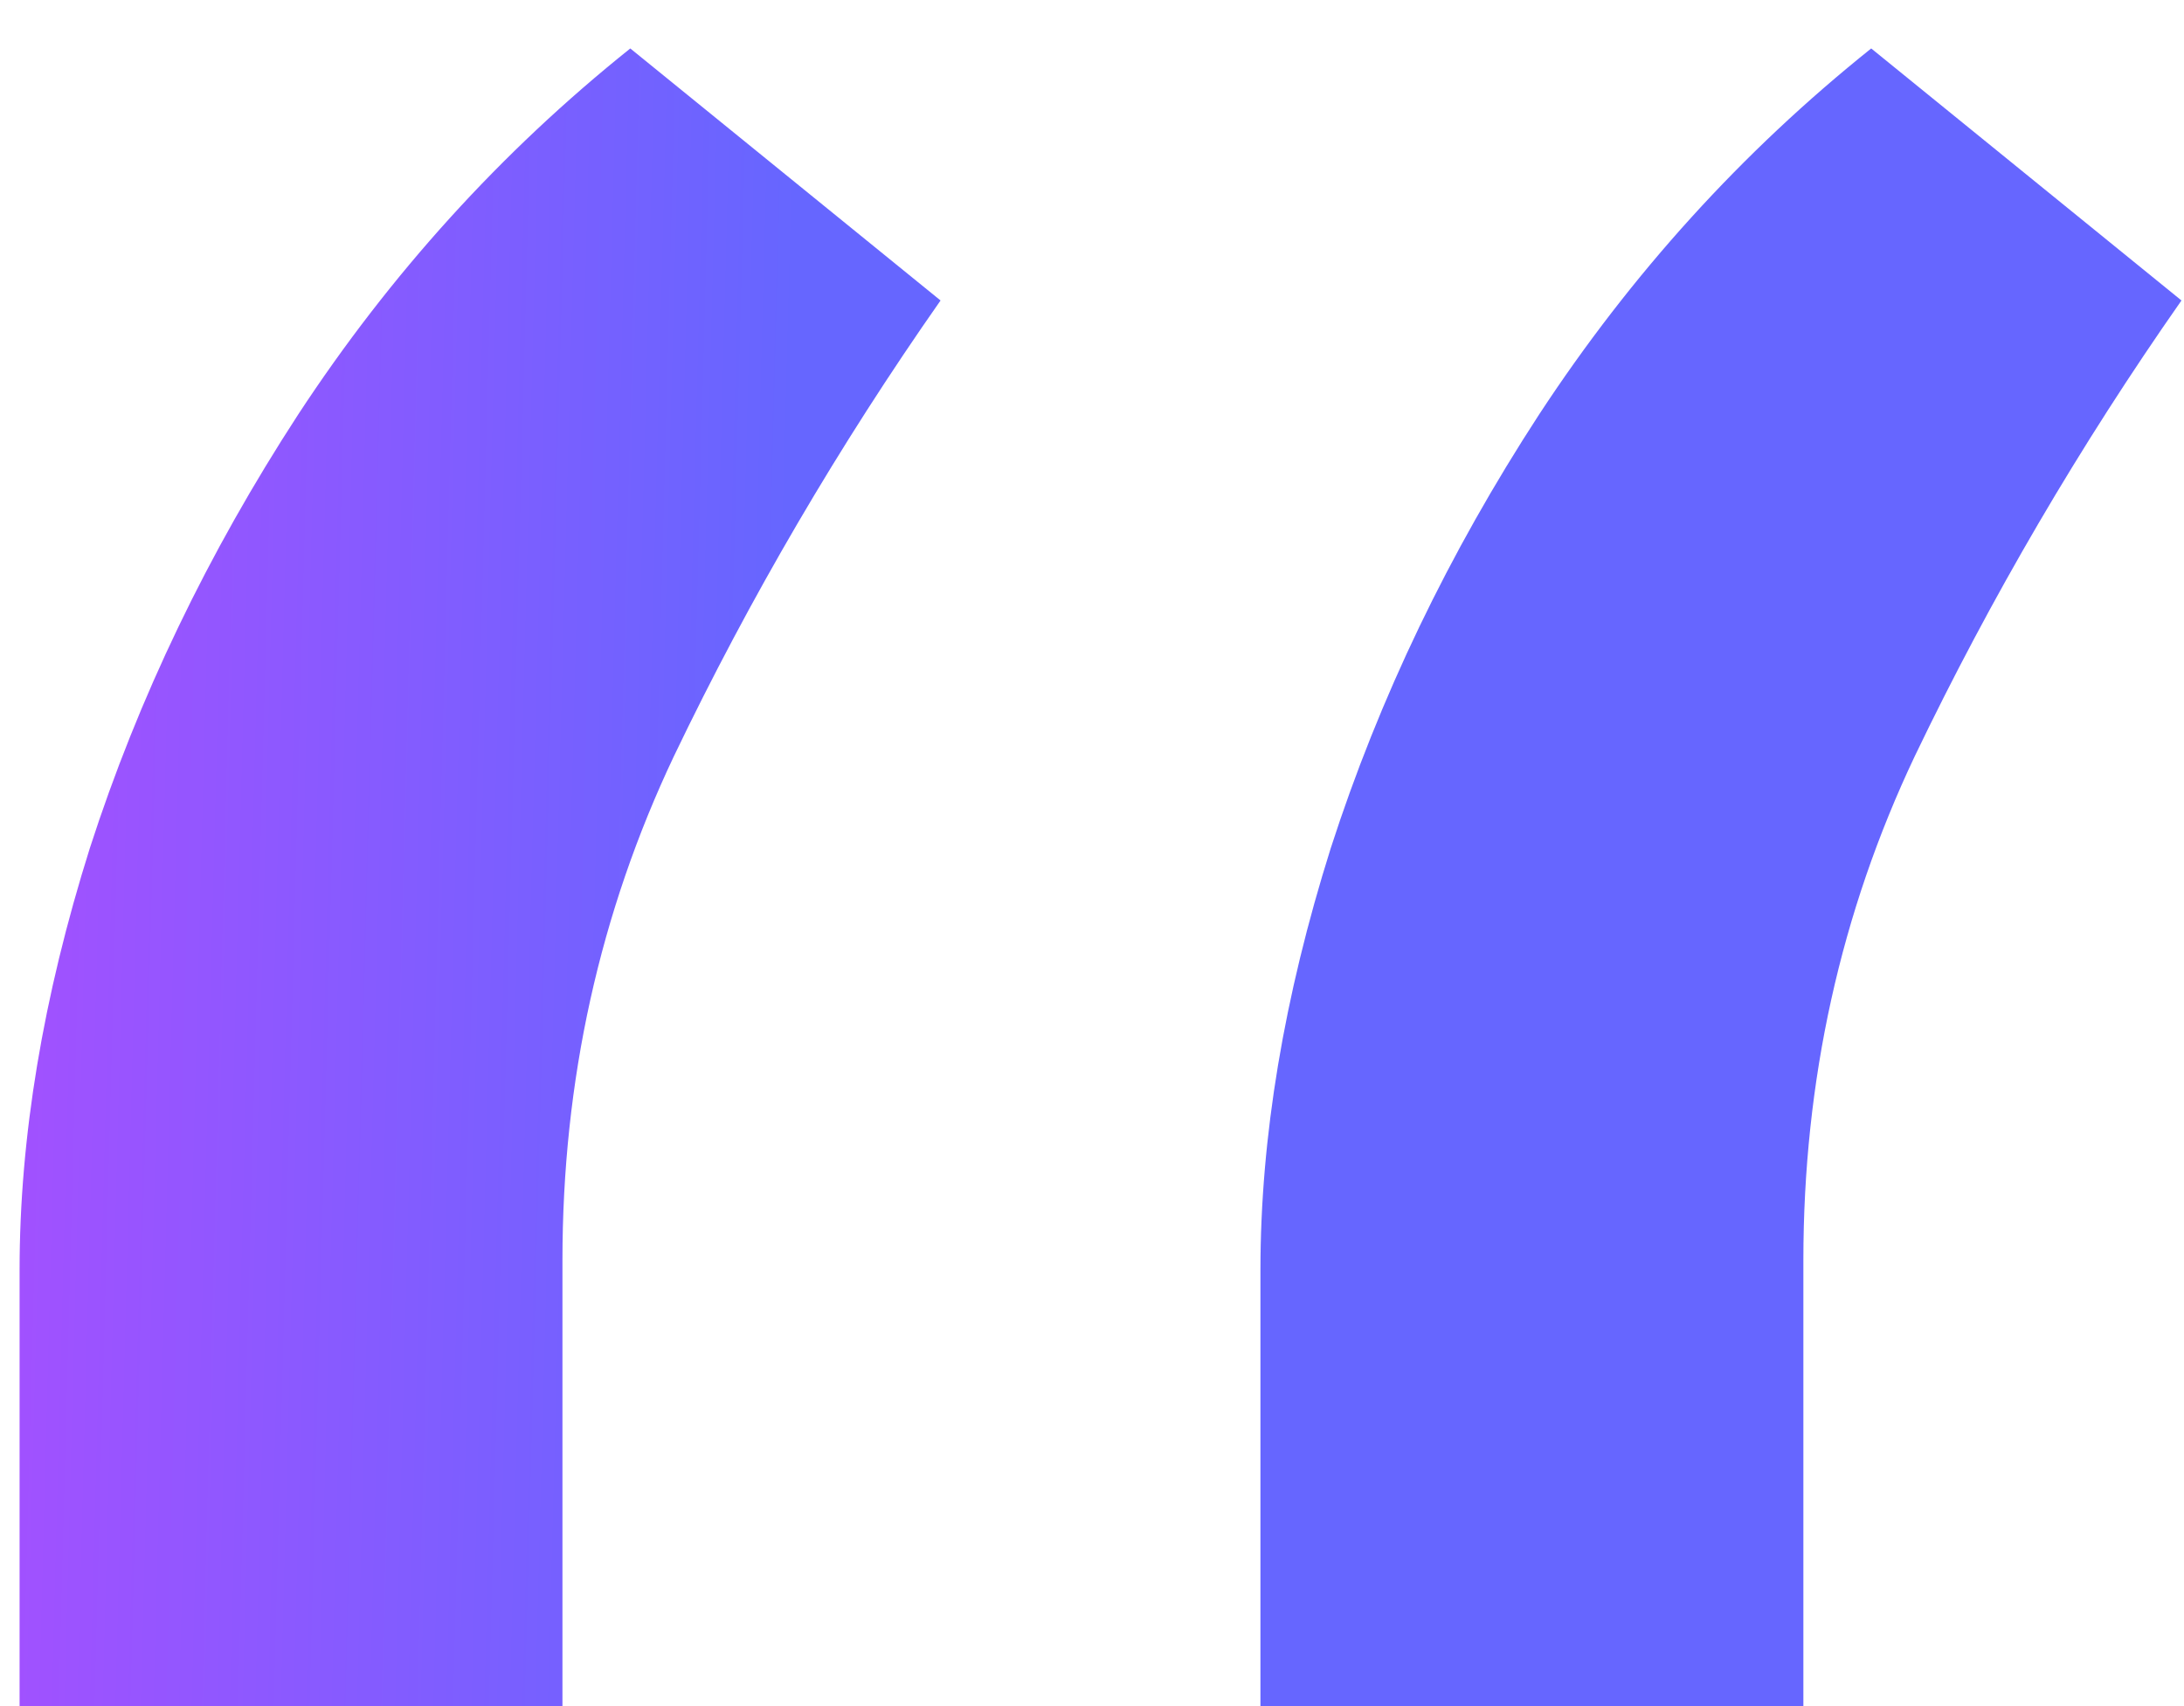 <svg width="32" height="25" viewBox="0 0 32 25" fill="none" xmlns="http://www.w3.org/2000/svg">
<path d="M0.287 25V18.608C0.287 16.667 0.63 14.607 1.316 12.429C2.027 10.227 3.045 8.108 4.37 6.072C5.72 4.013 7.341 2.225 9.235 0.71L13.781 4.403C12.289 6.534 10.987 8.759 9.875 11.079C8.786 13.376 8.241 15.838 8.241 18.466V25H0.287ZM18.468 25V18.608C18.468 16.667 18.812 14.607 19.498 12.429C20.209 10.227 21.226 8.108 22.552 6.072C23.902 4.013 25.523 2.225 27.417 0.71L31.963 4.403C30.471 6.534 29.169 8.759 28.056 11.079C26.967 13.376 26.423 15.838 26.423 18.466V25H18.468Z" fill="url(#paint0_linear_394_11247)"/>
<defs>
<linearGradient id="paint0_linear_394_11247" x1="-5" y1="-22" x2="37.154" y2="-20.891" gradientUnits="userSpaceOnUse">
<stop stop-color="#C345FF"/>
<stop offset="0.411" stop-color="#6666FF"/>
</linearGradient>
</defs>
</svg>
